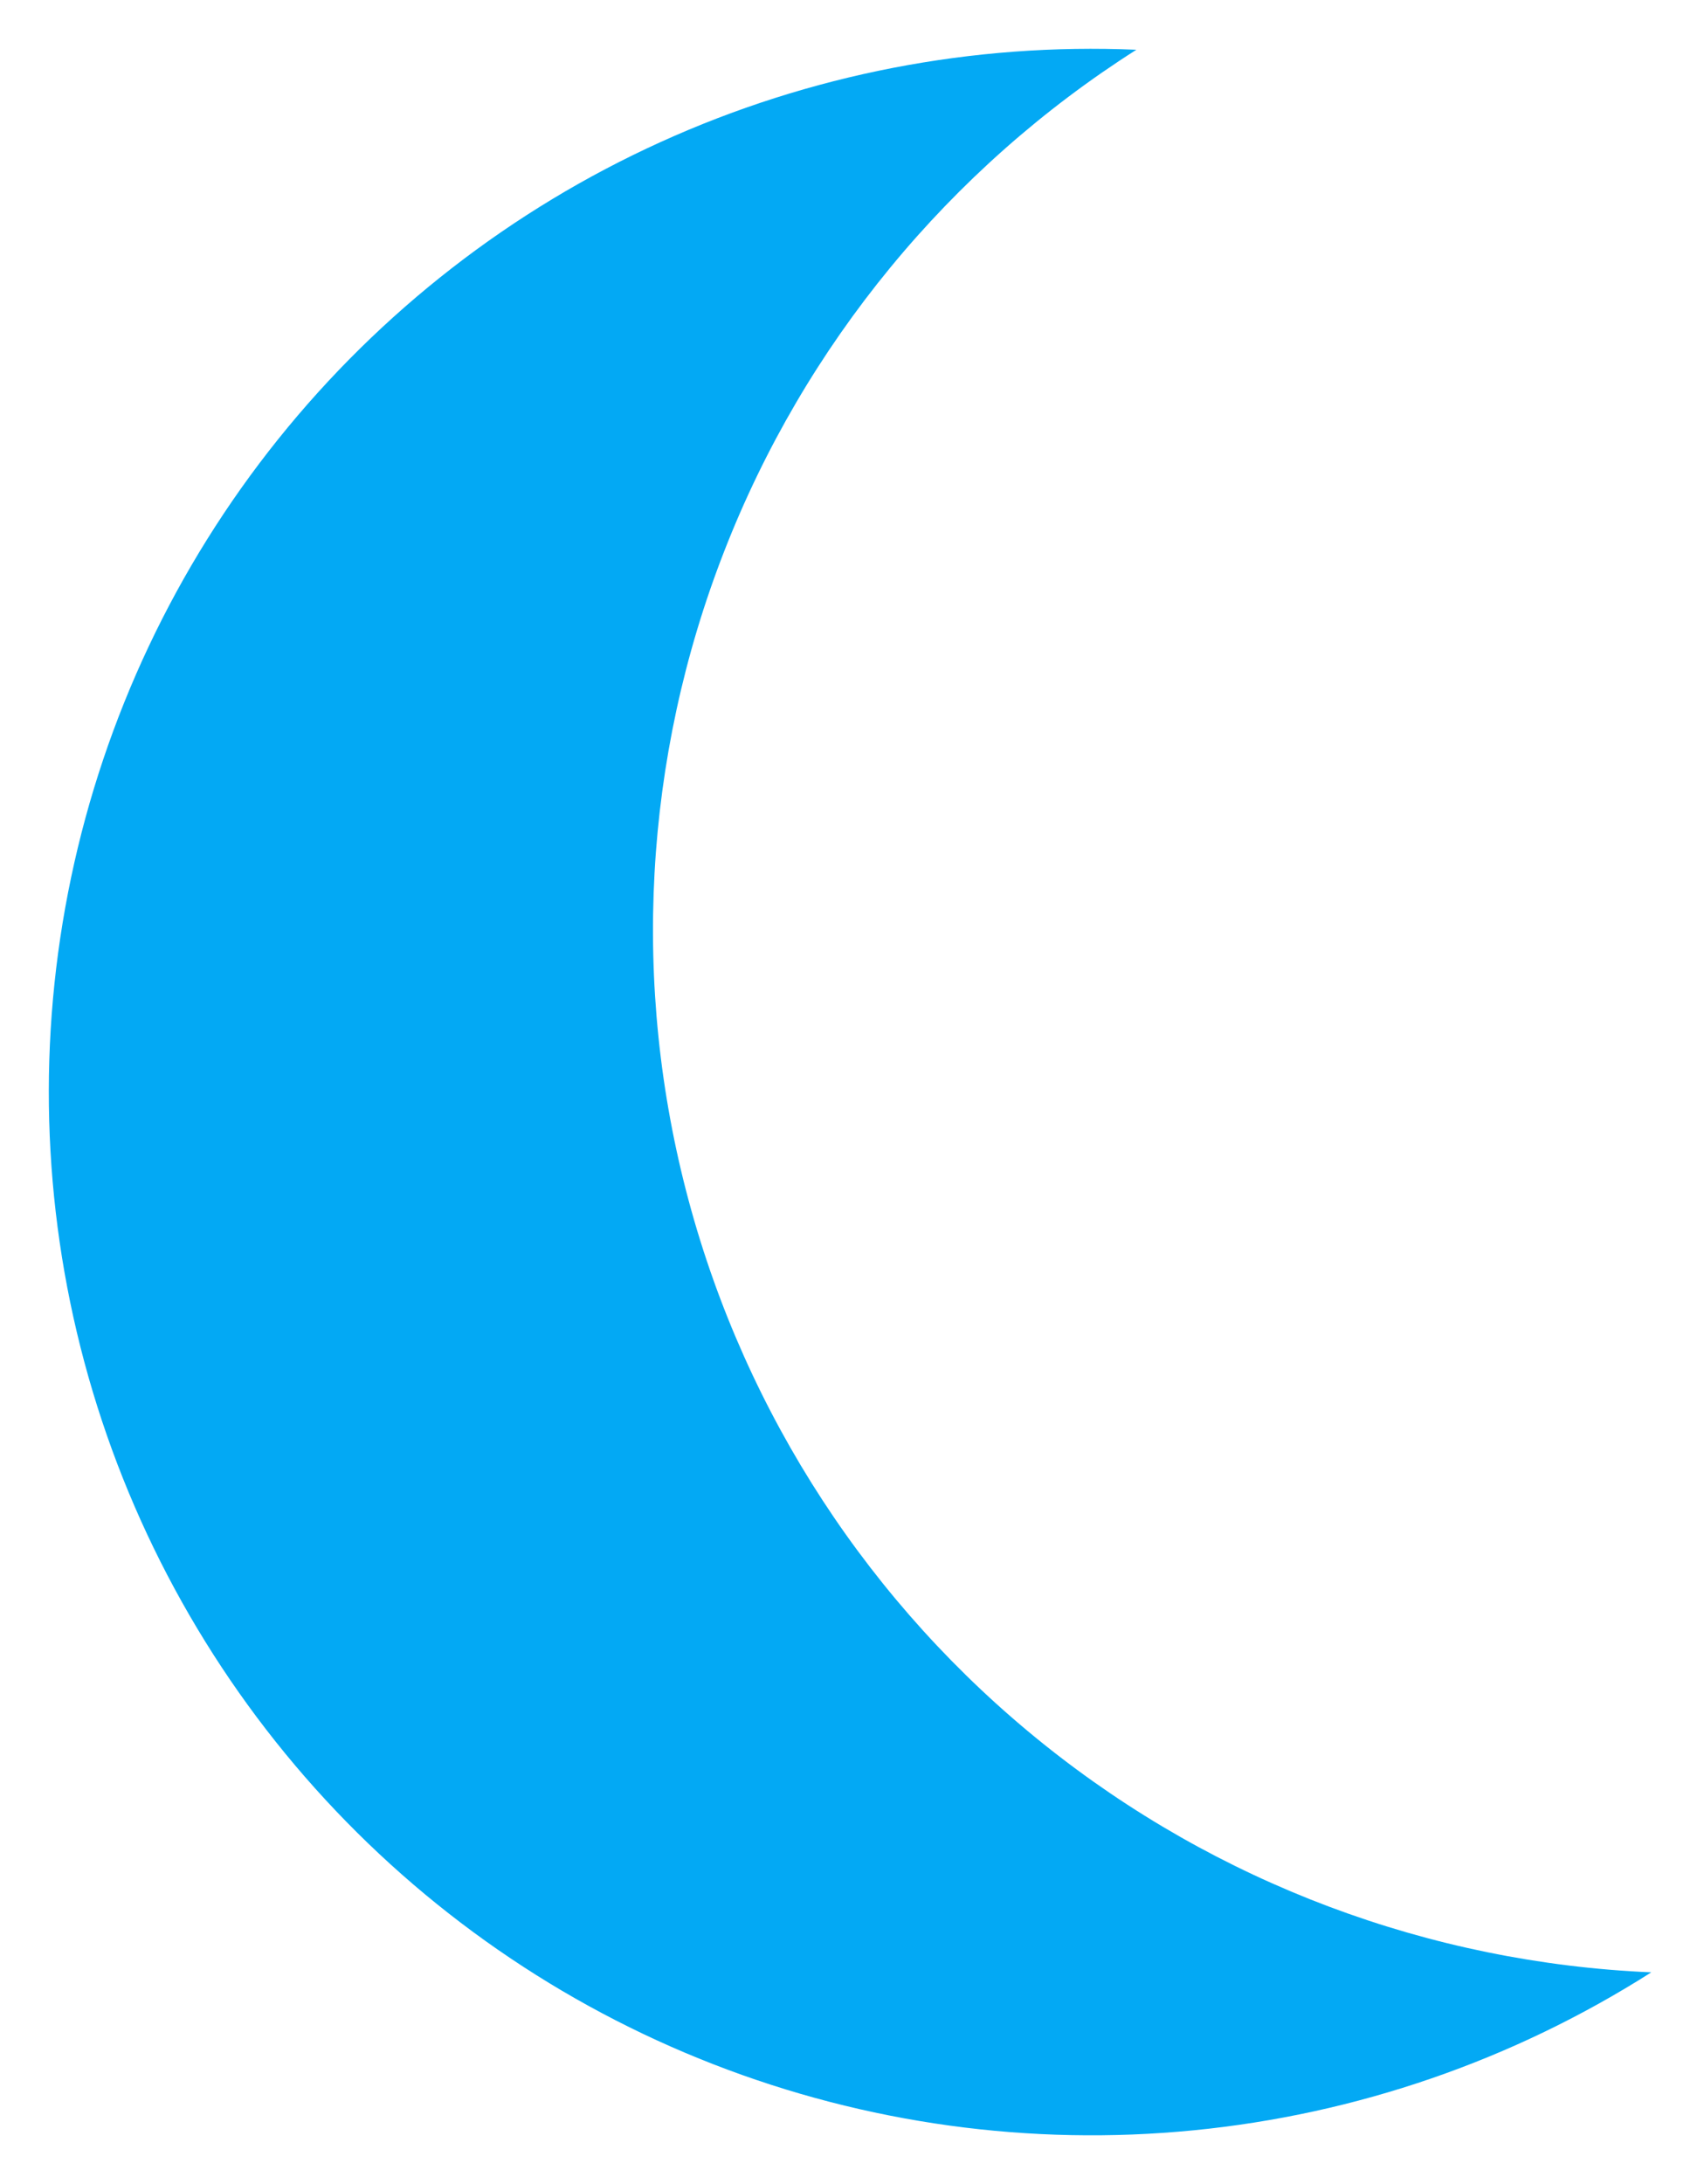 <svg width="32" height="41" viewBox="0 0 32 41" fill="none" xmlns="http://www.w3.org/2000/svg">
<path d="M1.584 25.569C2.38 28.539 3.864 31.28 5.916 33.57C7.968 35.86 10.53 37.635 13.395 38.75C16.261 39.866 19.349 40.291 22.409 39.991C25.469 39.692 28.416 38.676 31.01 37.025C26.846 36.847 22.847 35.346 19.596 32.738C16.344 30.131 14.009 26.554 12.93 22.528C11.851 18.503 12.085 14.237 13.598 10.354C15.11 6.47 17.822 3.17 21.34 0.934C18.267 0.802 15.207 1.395 12.407 2.666C9.607 3.936 7.146 5.848 5.222 8.247C3.298 10.646 1.967 13.464 1.335 16.474C0.703 19.483 0.788 22.599 1.584 25.569Z" fill="#03A9F4"/>
</svg>
